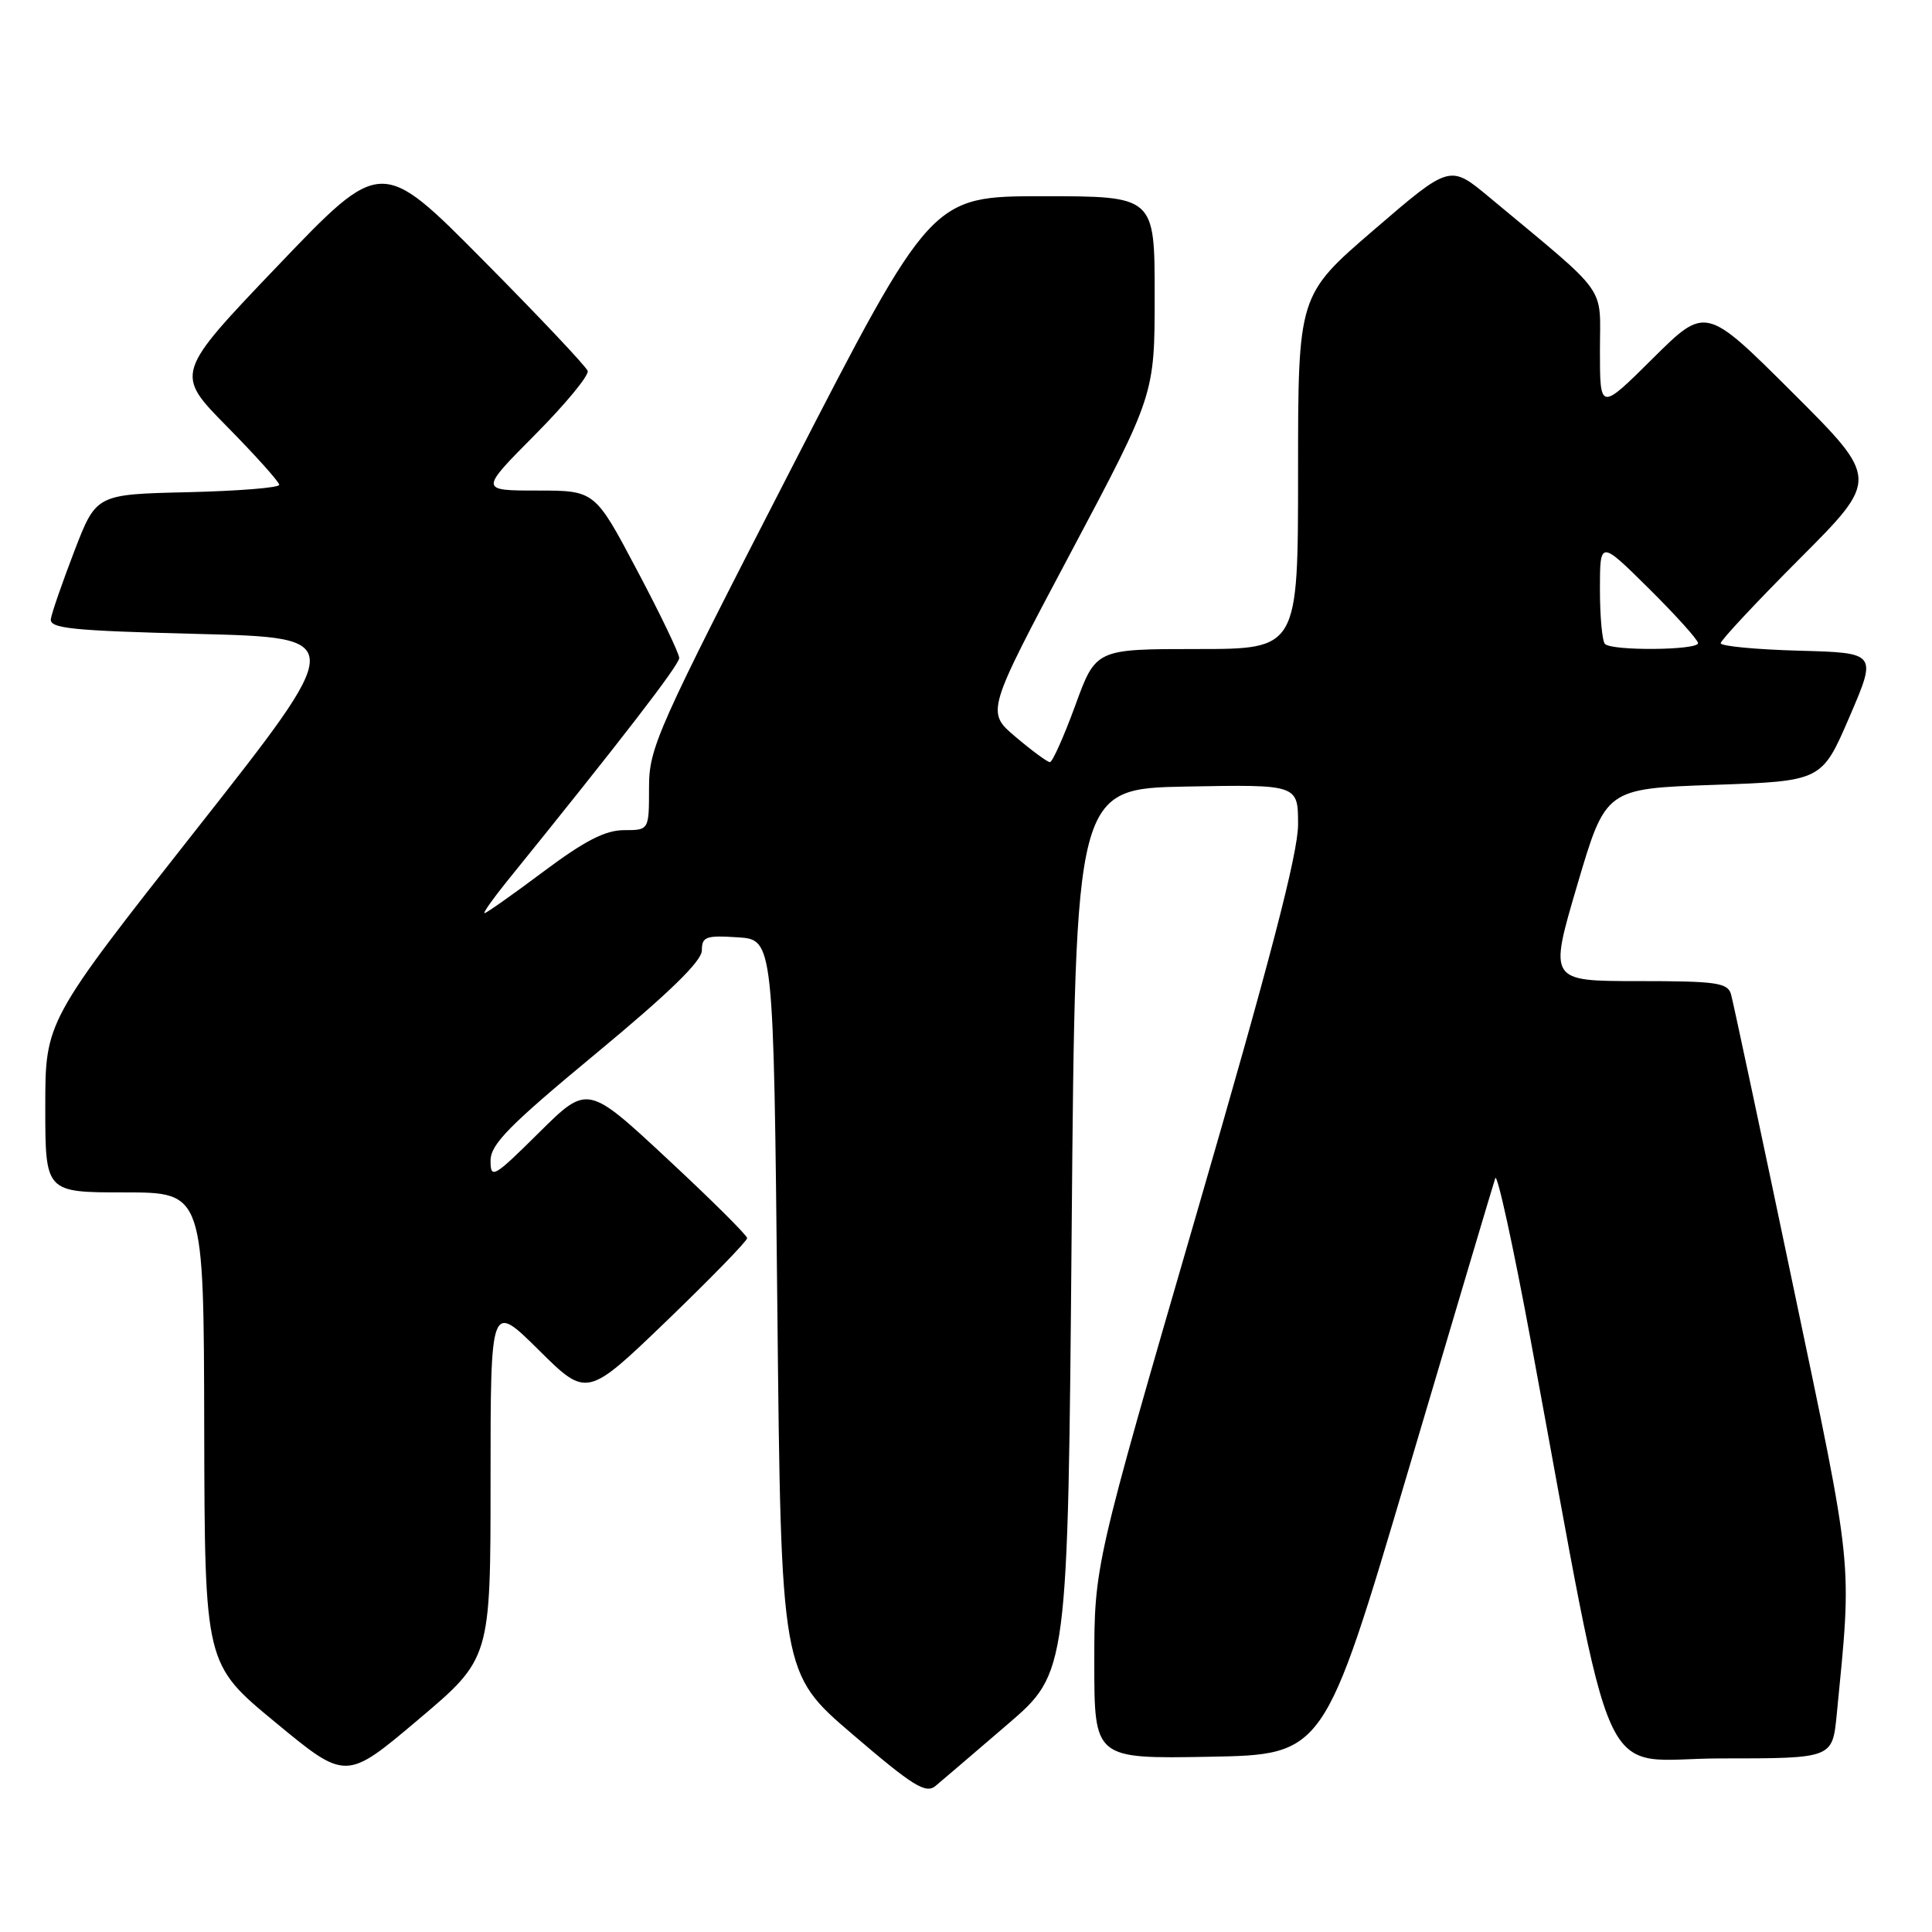 <?xml version="1.0" encoding="UTF-8" standalone="no"?>
<!DOCTYPE svg PUBLIC "-//W3C//DTD SVG 1.1//EN" "http://www.w3.org/Graphics/SVG/1.1/DTD/svg11.dtd" >
<svg xmlns="http://www.w3.org/2000/svg" xmlns:xlink="http://www.w3.org/1999/xlink" version="1.1" viewBox="0 0 256 256">
 <g >
 <path fill="currentColor"
d=" M 133.50 228.49 C 141.50 221.62 141.50 221.62 142.00 163.06 C 142.50 104.50 142.50 104.50 157.25 104.22 C 172.00 103.95 172.00 103.95 172.00 109.25 C 172.00 113.09 168.29 127.31 158.50 161.00 C 145.00 207.46 145.00 207.46 145.00 220.25 C 145.00 233.05 145.00 233.05 160.23 232.78 C 175.45 232.50 175.45 232.50 186.56 195.00 C 192.67 174.38 197.87 156.88 198.13 156.12 C 198.38 155.36 200.50 165.04 202.83 177.62 C 214.27 239.34 211.39 233.00 228.02 233.00 C 242.80 233.00 242.80 233.00 243.37 227.25 C 245.41 206.30 245.68 208.91 237.50 169.91 C 233.31 149.89 229.64 132.71 229.37 131.75 C 228.93 130.21 227.44 130.00 217.05 130.00 C 205.24 130.00 205.24 130.00 209.00 117.25 C 212.76 104.50 212.76 104.50 227.08 104.00 C 241.40 103.50 241.40 103.50 245.06 95.00 C 248.72 86.50 248.72 86.50 238.36 86.22 C 232.66 86.06 228.00 85.62 228.00 85.23 C 228.00 84.85 232.72 79.79 238.50 74.00 C 249.00 63.47 249.00 63.47 237.51 52.01 C 226.01 40.54 226.01 40.54 219.01 47.49 C 212.00 54.45 212.00 54.45 212.00 46.47 C 212.00 37.57 213.39 39.50 197.31 26.11 C 192.12 21.79 192.12 21.79 182.06 30.45 C 172.00 39.11 172.00 39.11 172.00 62.55 C 172.00 86.00 172.00 86.00 158.60 86.00 C 145.20 86.00 145.20 86.00 142.47 93.50 C 140.96 97.62 139.45 100.99 139.12 100.99 C 138.78 100.98 136.74 99.48 134.58 97.65 C 130.66 94.34 130.66 94.34 141.83 73.32 C 153.00 52.30 153.00 52.30 153.00 39.15 C 153.00 26.00 153.00 26.00 138.20 26.00 C 123.41 26.00 123.41 26.00 104.70 62.38 C 86.97 96.88 86.00 99.05 86.00 104.38 C 86.00 110.00 86.00 110.00 82.68 110.00 C 80.20 110.00 77.47 111.41 72.00 115.50 C 67.96 118.52 64.45 121.00 64.20 121.00 C 63.96 121.00 65.31 119.09 67.20 116.75 C 82.40 97.96 90.00 88.10 90.00 87.19 C 90.00 86.60 87.49 81.36 84.41 75.56 C 78.83 65.00 78.83 65.00 71.19 65.00 C 63.55 65.00 63.55 65.00 70.89 57.61 C 74.93 53.54 78.07 49.73 77.87 49.15 C 77.67 48.56 71.43 41.95 64.01 34.47 C 50.53 20.86 50.53 20.86 36.84 35.18 C 23.16 49.50 23.16 49.50 30.08 56.52 C 33.89 60.39 37.00 63.86 37.00 64.24 C 37.00 64.63 31.54 65.06 24.87 65.22 C 12.75 65.50 12.75 65.50 9.86 73.00 C 8.28 77.12 6.87 81.17 6.74 82.00 C 6.54 83.28 9.44 83.57 26.26 84.00 C 46.02 84.50 46.02 84.50 26.01 109.91 C 6.00 135.32 6.00 135.32 6.00 146.66 C 6.00 158.00 6.00 158.00 16.50 158.00 C 27.00 158.00 27.00 158.00 27.06 189.25 C 27.13 220.50 27.13 220.50 36.49 228.22 C 45.84 235.95 45.84 235.95 55.42 227.86 C 65.00 219.77 65.00 219.77 65.00 196.17 C 65.00 172.56 65.00 172.56 71.38 178.88 C 77.76 185.20 77.76 185.20 88.38 174.98 C 94.22 169.35 99.00 164.44 99.00 164.06 C 99.00 163.69 94.24 158.96 88.42 153.55 C 77.85 143.71 77.85 143.71 71.42 150.08 C 65.42 156.03 65.00 156.27 65.00 153.80 C 65.00 151.62 67.46 149.13 79.00 139.57 C 88.66 131.57 93.00 127.35 93.00 125.94 C 93.00 124.12 93.53 123.92 97.75 124.20 C 102.50 124.50 102.50 124.50 103.00 173.10 C 103.50 221.71 103.50 221.71 112.97 229.81 C 121.00 236.69 122.67 237.72 123.97 236.64 C 124.81 235.94 129.10 232.27 133.50 228.49 Z  M 212.67 85.33 C 212.30 84.97 212.00 81.72 212.00 78.11 C 212.00 71.56 212.00 71.56 218.50 78.00 C 222.07 81.54 225.00 84.79 225.00 85.22 C 225.00 86.17 213.61 86.27 212.67 85.33 Z "/>
</g>
</svg>